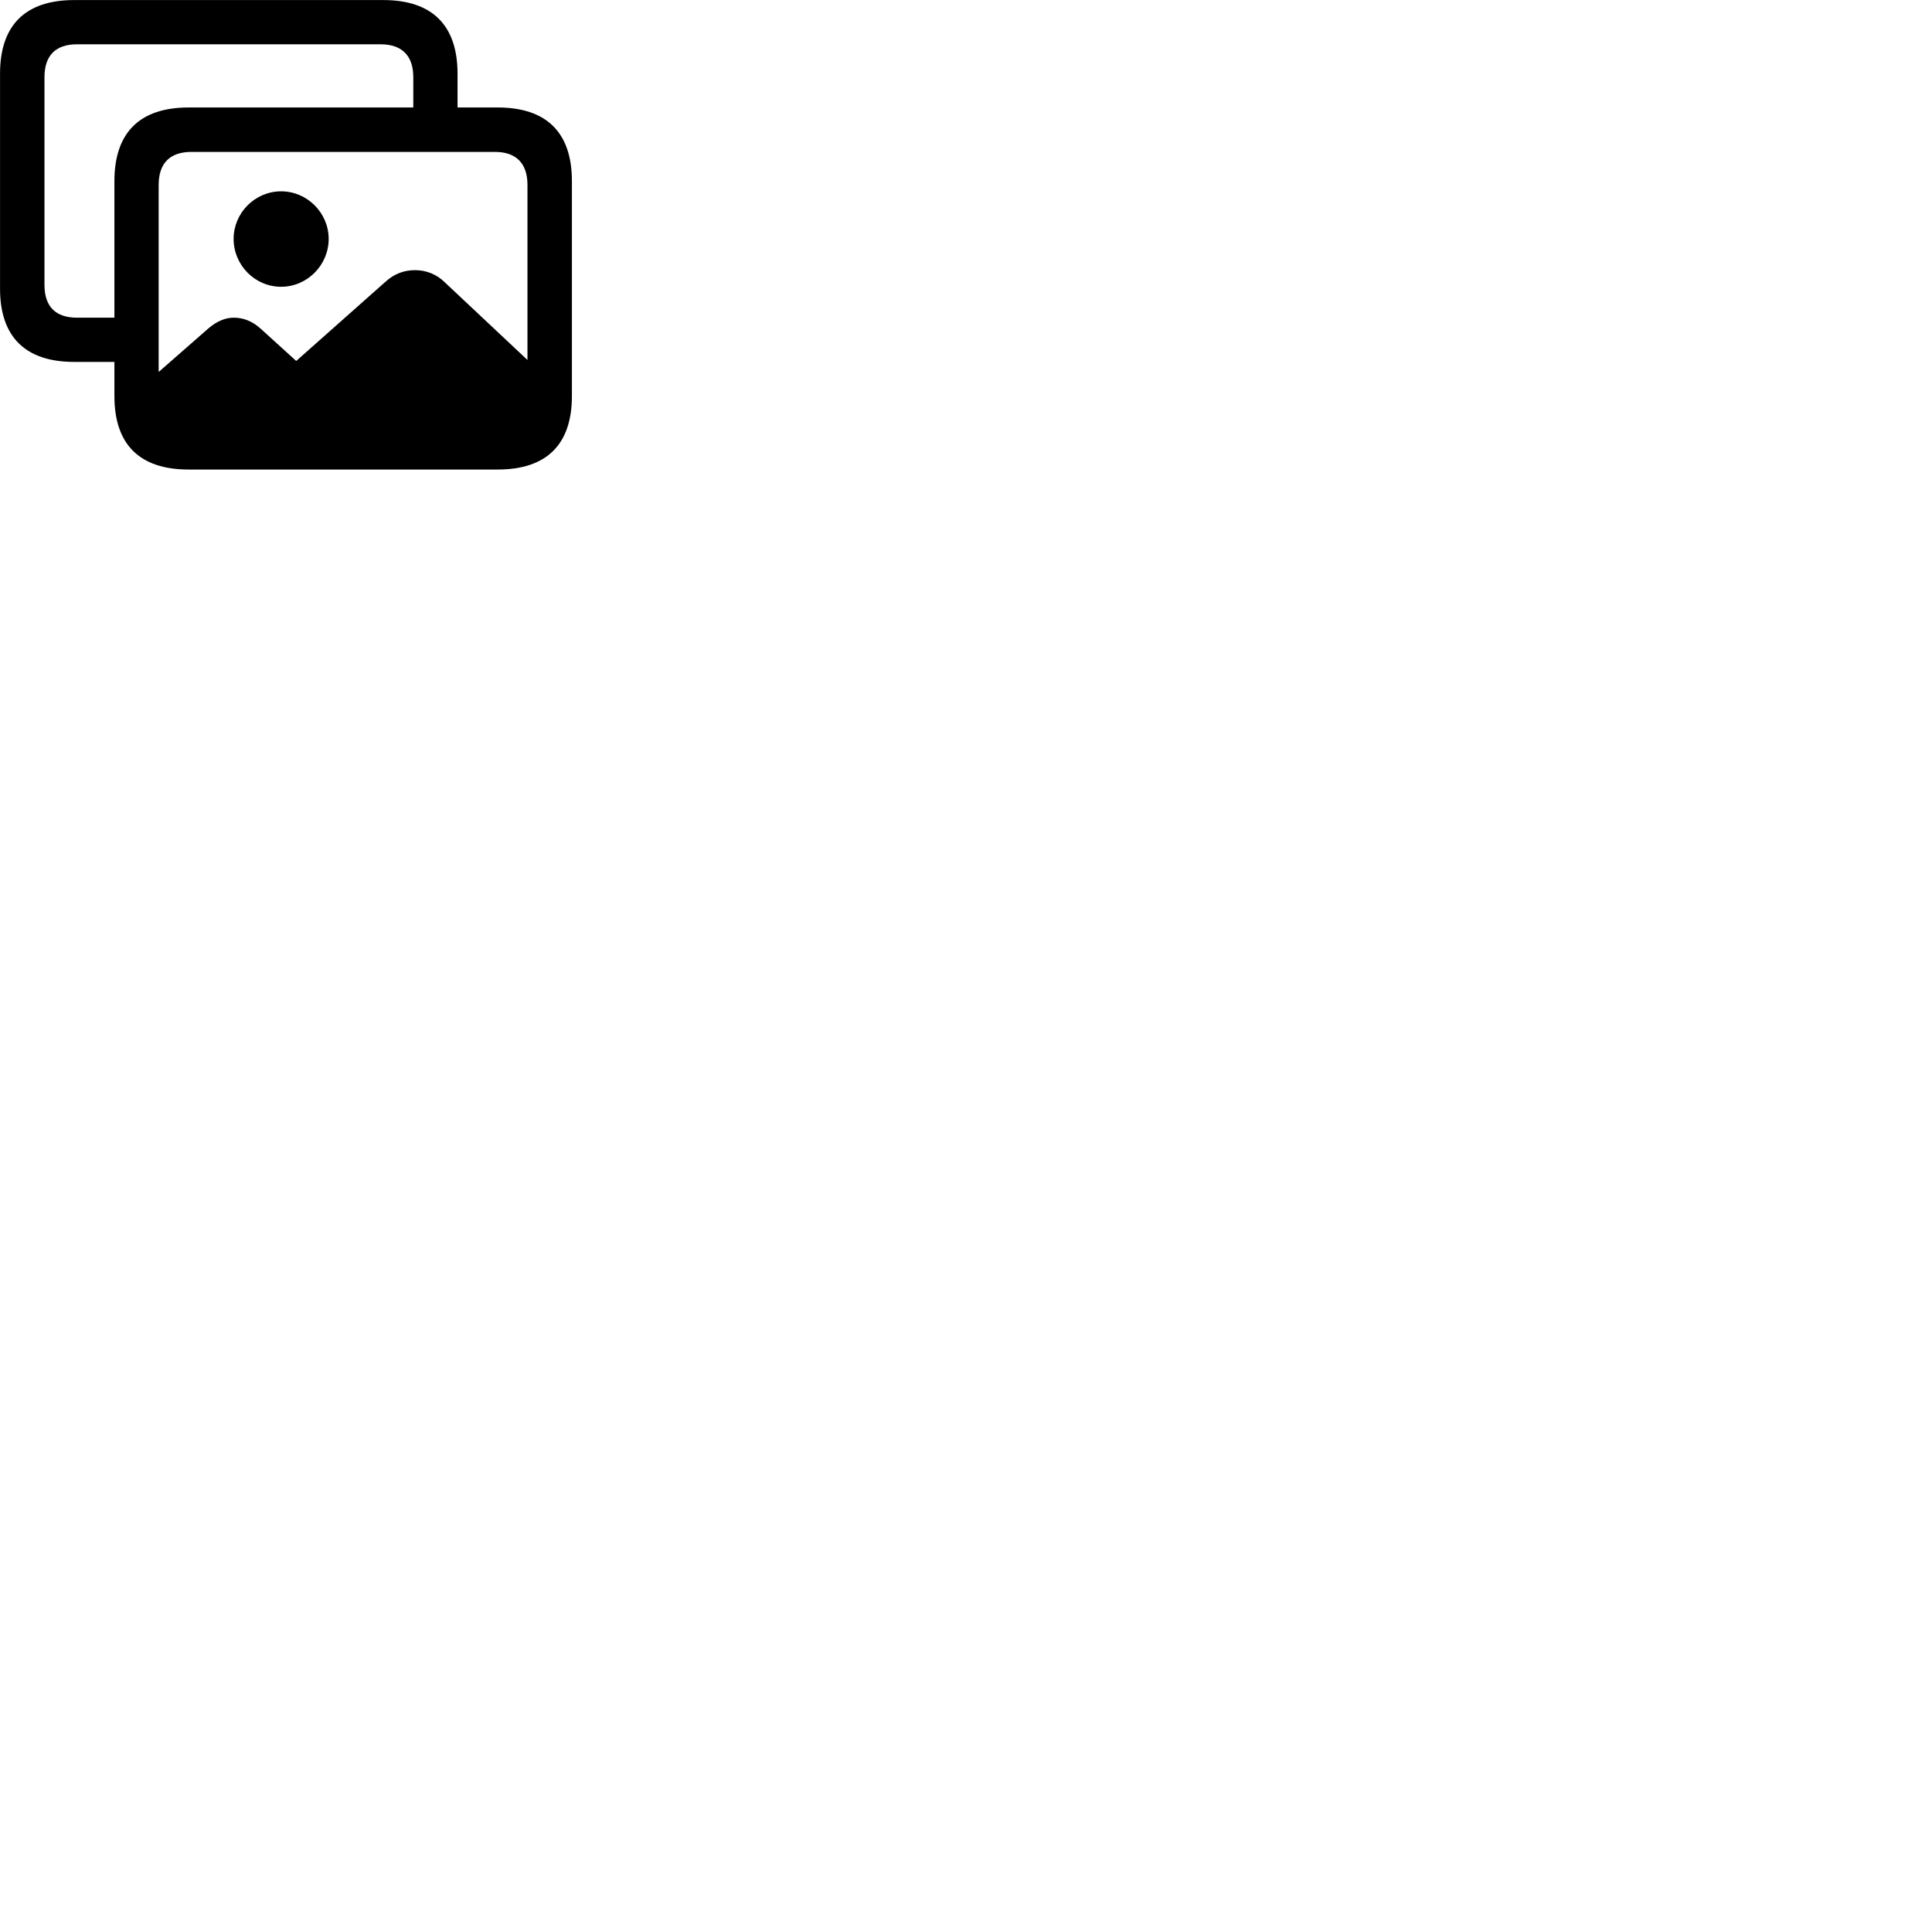 
        <svg xmlns="http://www.w3.org/2000/svg" viewBox="0 0 100 100">
            <path d="M3.842 18.733H5.922V20.503C5.922 23.013 7.232 24.303 9.762 24.303H25.762C28.292 24.303 29.602 23.003 29.602 20.503V9.373C29.602 6.863 28.292 5.563 25.762 5.563H23.682V3.813C23.682 1.303 22.362 0.003 19.842 0.003H3.842C1.312 0.003 0.002 1.303 0.002 3.813V14.943C0.002 17.433 1.312 18.733 3.842 18.733ZM3.982 16.443C2.892 16.443 2.302 15.883 2.302 14.743V3.993C2.302 2.863 2.892 2.293 3.982 2.293H19.702C20.782 2.293 21.392 2.863 21.392 3.993V5.563H9.762C7.232 5.563 5.922 6.863 5.922 9.373V16.443ZM8.212 9.573C8.212 8.433 8.812 7.863 9.902 7.863H25.622C26.692 7.863 27.302 8.433 27.302 9.573V18.633L23.012 14.603C22.582 14.183 22.042 13.983 21.482 13.983C20.922 13.983 20.412 14.163 19.942 14.593L15.332 18.683L13.492 17.013C13.052 16.613 12.582 16.443 12.102 16.443C11.652 16.443 11.212 16.633 10.782 17.003L8.212 19.253ZM14.552 14.843C15.902 14.843 17.012 13.723 17.012 12.363C17.012 11.023 15.902 9.903 14.552 9.903C13.192 9.903 12.092 11.023 12.092 12.363C12.092 13.723 13.192 14.843 14.552 14.843Z" />
        </svg>
    